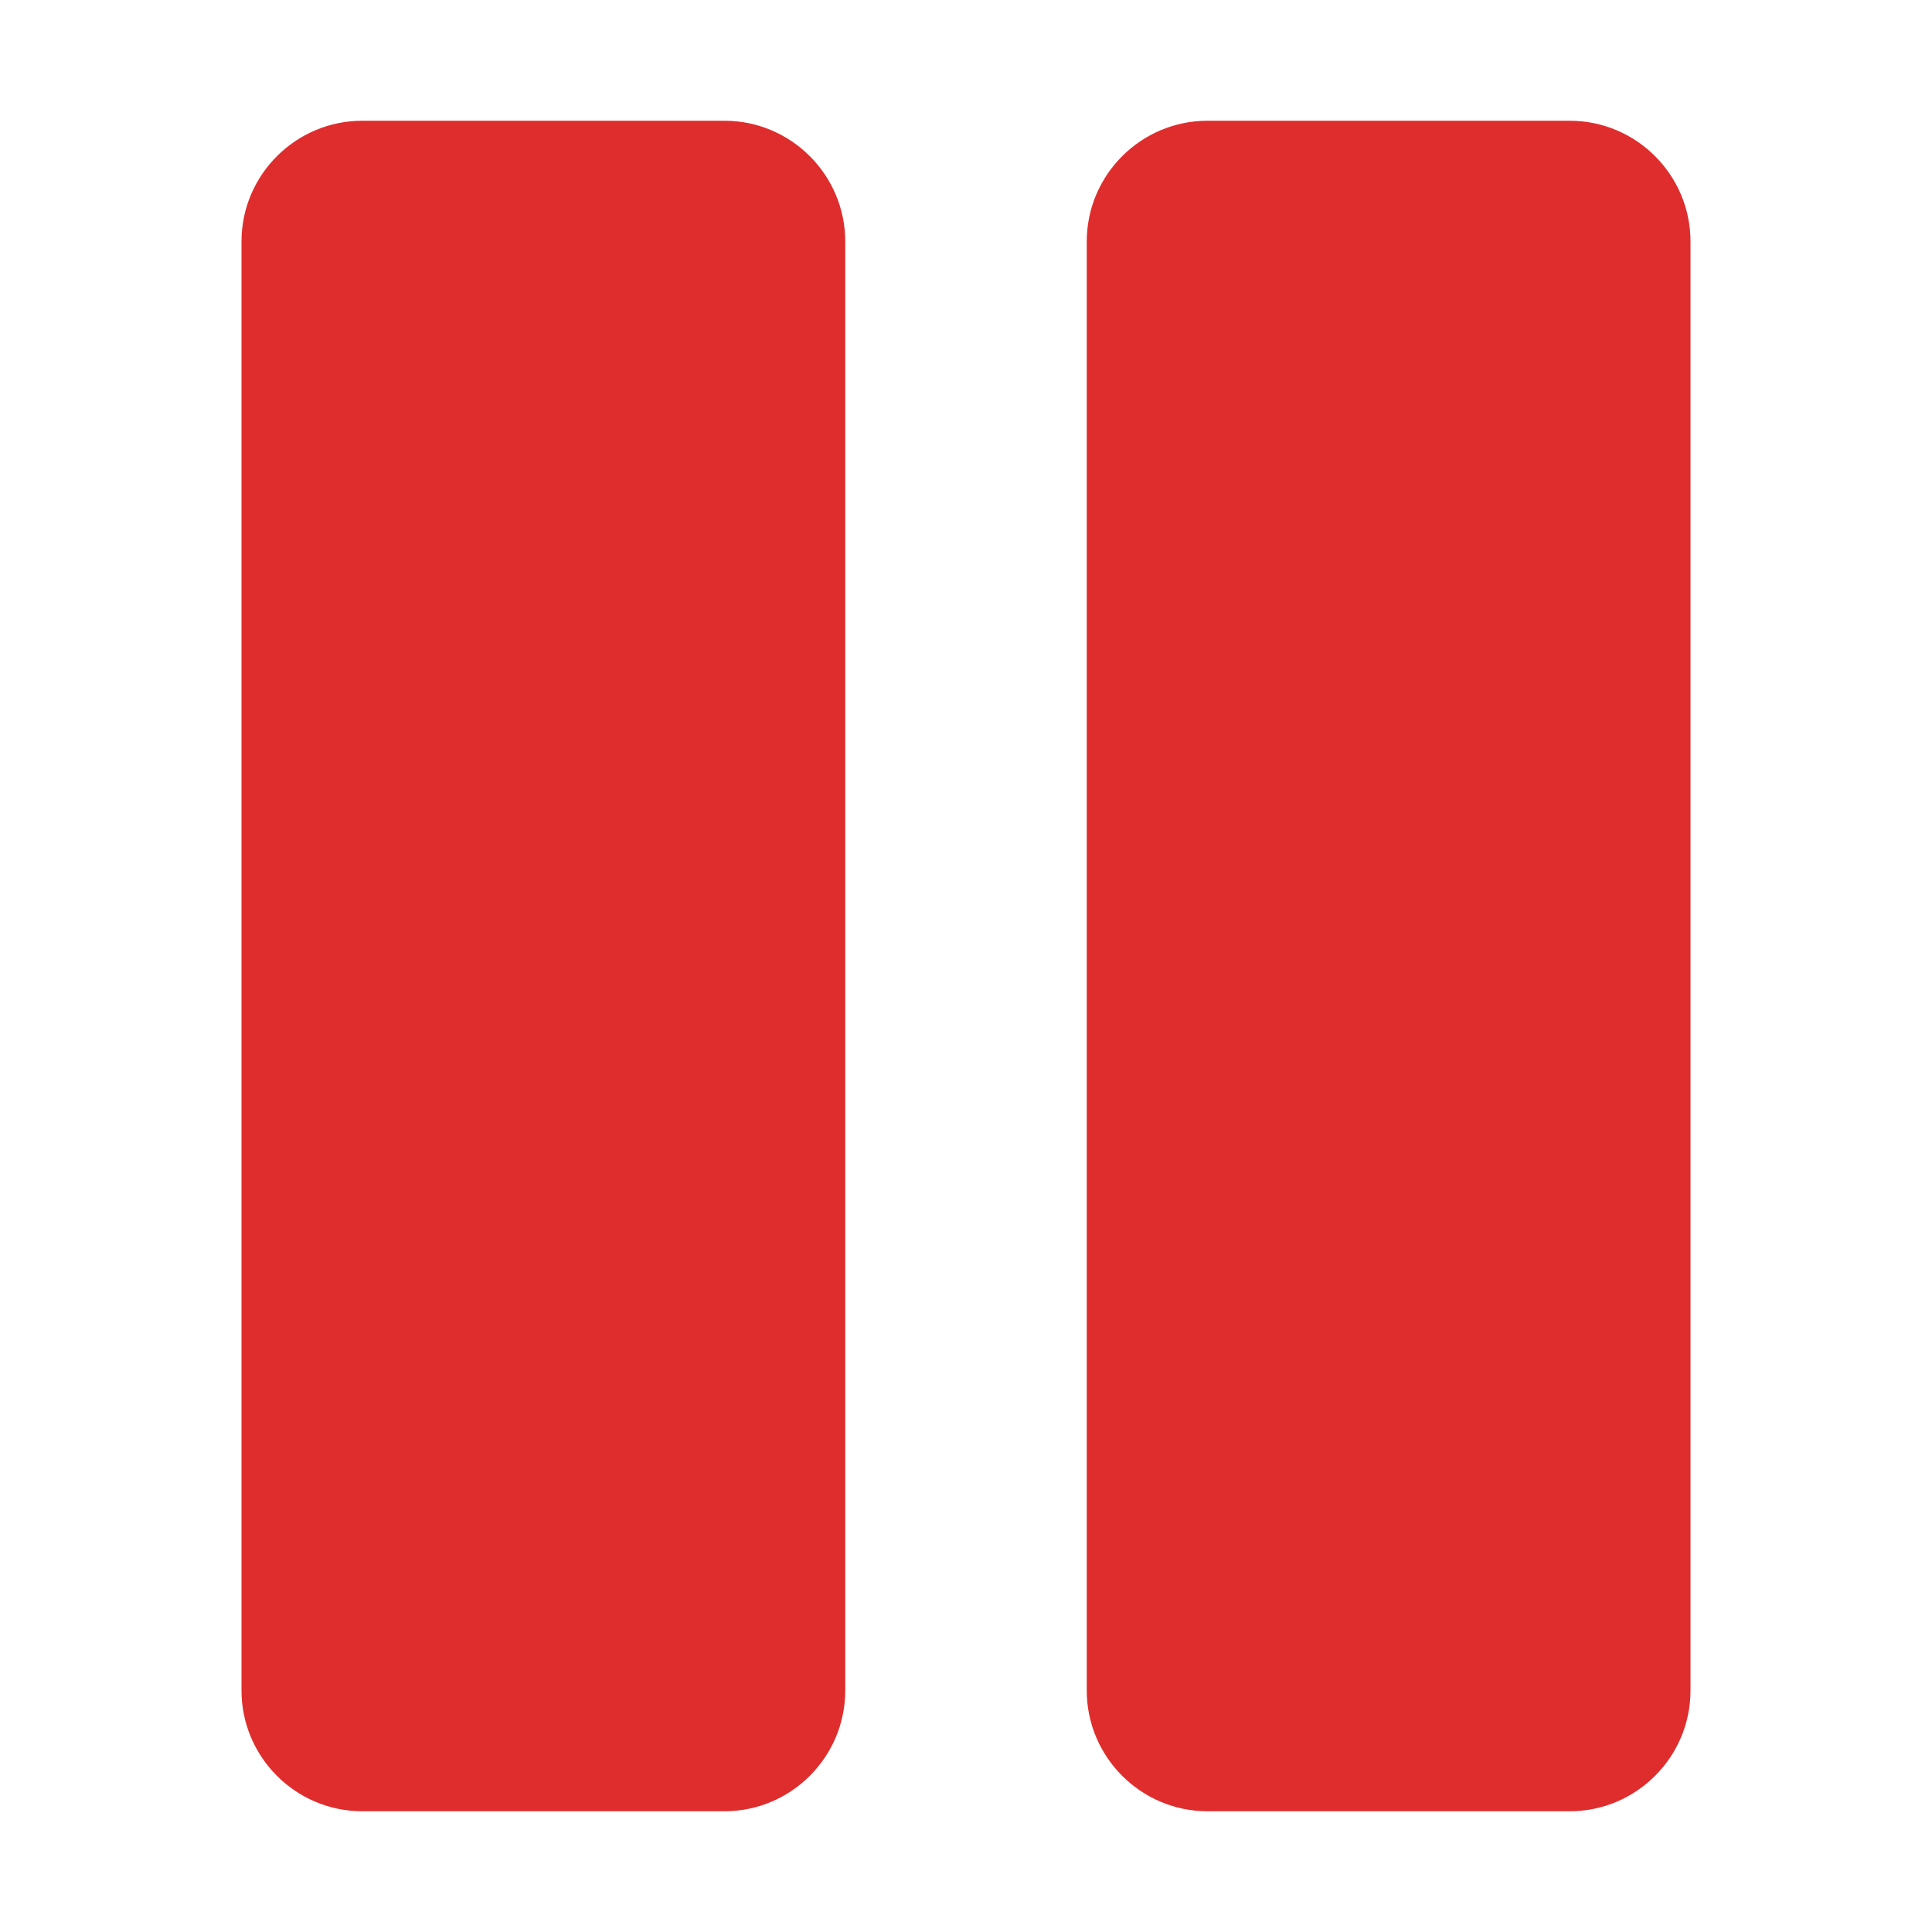 <?xml version="1.0" encoding="utf-8"?>
<svg viewBox="0 0 16 16" xmlns="http://www.w3.org/2000/svg">
  <g fill="#2e3436">
    <path d="m 3 1 h 3 c 0.551 0 1 0.449 1 1 v 12 c 0 0.551 -0.449 1 -1 1 h -3 c -0.551 0 -1 -0.449 -1 -1 v -12 c 0 -0.551 0.449 -1 1 -1 z m 0 0" style="fill: rgb(223, 45, 45);"/>
    <path d="m 10 1 h 3 c 0.551 0 1 0.449 1 1 v 12 c 0 0.551 -0.449 1 -1 1 h -3 c -0.551 0 -1 -0.449 -1 -1 v -12 c 0 -0.551 0.449 -1 1 -1 z m 0 0" style="fill: rgb(223, 45, 45);"/>
  </g>
</svg>